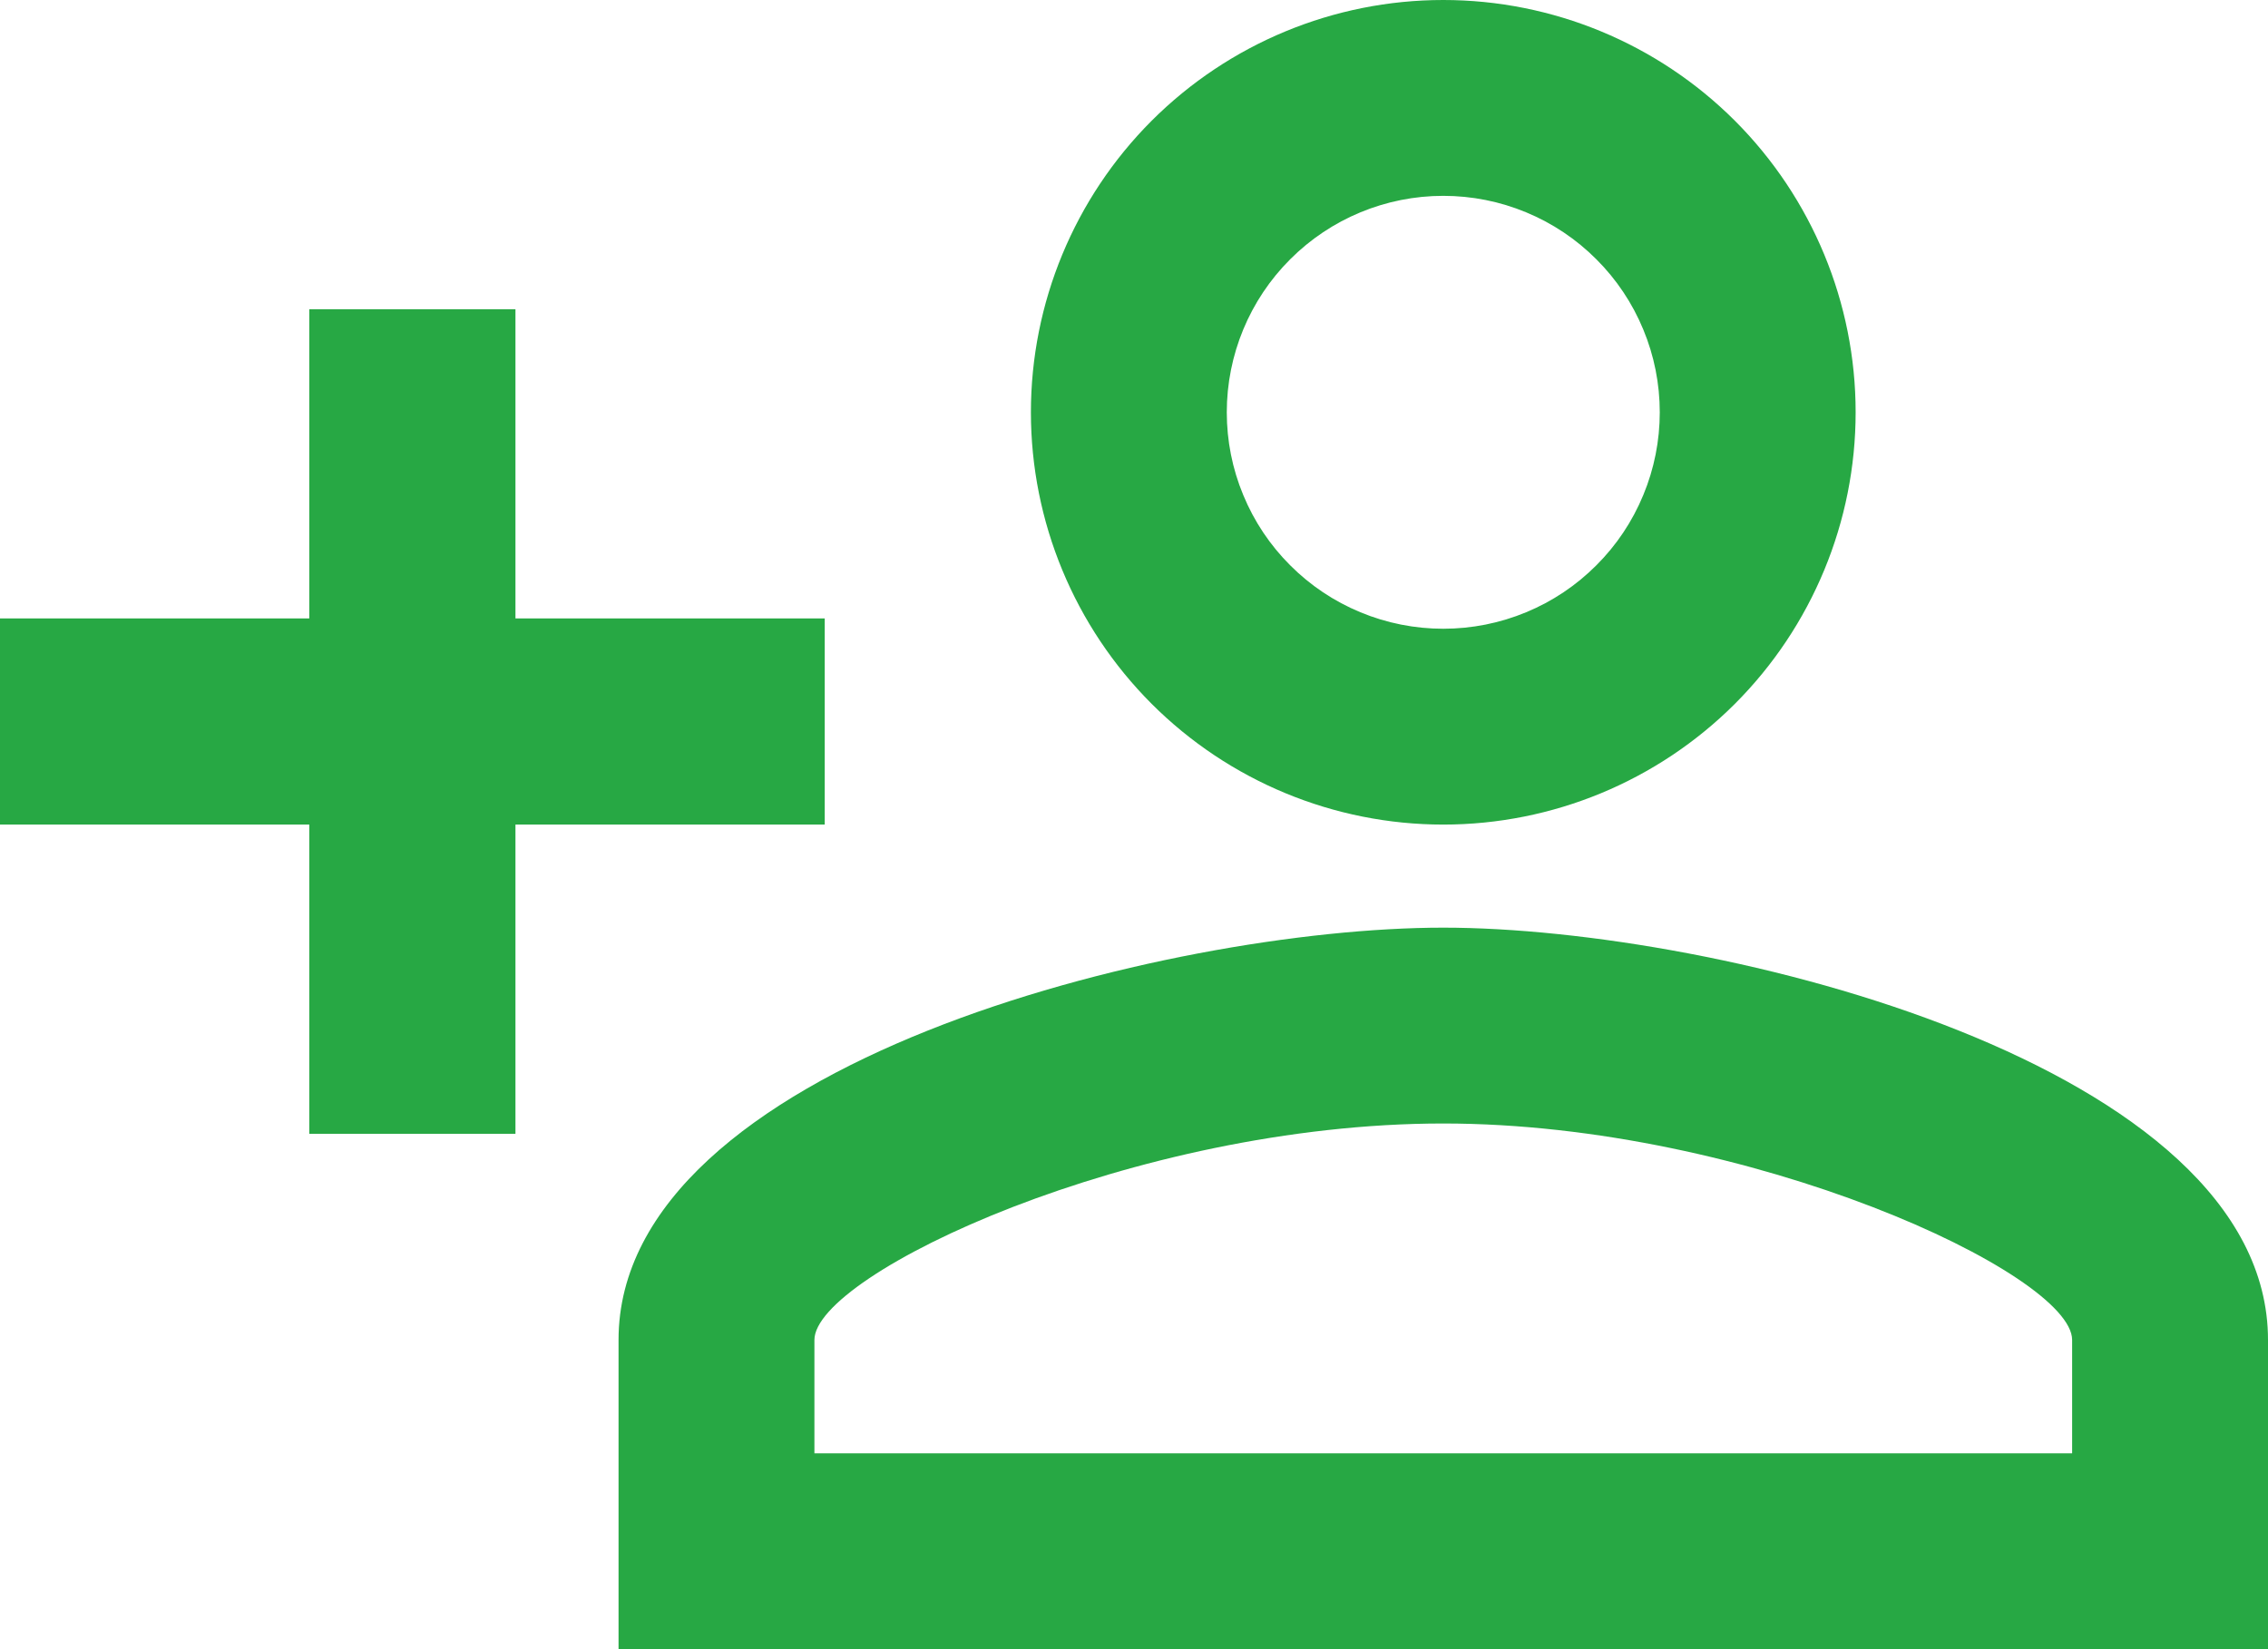 <svg width="33" height="24" viewBox="0 0 33 24" fill="none" xmlns="http://www.w3.org/2000/svg">
<path d="M21 0C19.409 0 17.883 0.632 16.757 1.757C15.632 2.883 15 4.409 15 6C15 7.591 15.632 9.117 16.757 10.243C17.883 11.368 19.409 12 21 12C22.591 12 24.117 11.368 25.243 10.243C26.368 9.117 27 7.591 27 6C27 4.409 26.368 2.883 25.243 1.757C24.117 0.632 22.591 0 21 0ZM21 2.85C21.414 2.85 21.823 2.931 22.206 3.09C22.588 3.248 22.935 3.48 23.227 3.773C23.52 4.065 23.752 4.412 23.91 4.795C24.069 5.177 24.15 5.586 24.15 6C24.15 6.414 24.069 6.823 23.91 7.205C23.752 7.588 23.52 7.935 23.227 8.227C22.935 8.52 22.588 8.752 22.206 8.91C21.823 9.069 21.414 9.15 21 9.15C20.586 9.15 20.177 9.069 19.794 8.91C19.412 8.752 19.065 8.52 18.773 8.227C18.48 7.935 18.248 7.588 18.09 7.205C17.931 6.823 17.85 6.414 17.85 6C17.85 5.165 18.182 4.363 18.773 3.773C19.363 3.182 20.165 2.85 21 2.85ZM4.5 4.5V9H0V12H4.5V16.5H7.5V12H12V9H7.5V4.5H4.5ZM21 13.5C16.995 13.5 9 15.495 9 19.5V24H33V19.5C33 15.495 25.005 13.5 21 13.5ZM21 16.35C25.455 16.35 30.15 18.54 30.15 19.5V21.15H11.85V19.5C11.85 18.54 16.5 16.35 21 16.35Z" fill="#27A844"/>
</svg>
